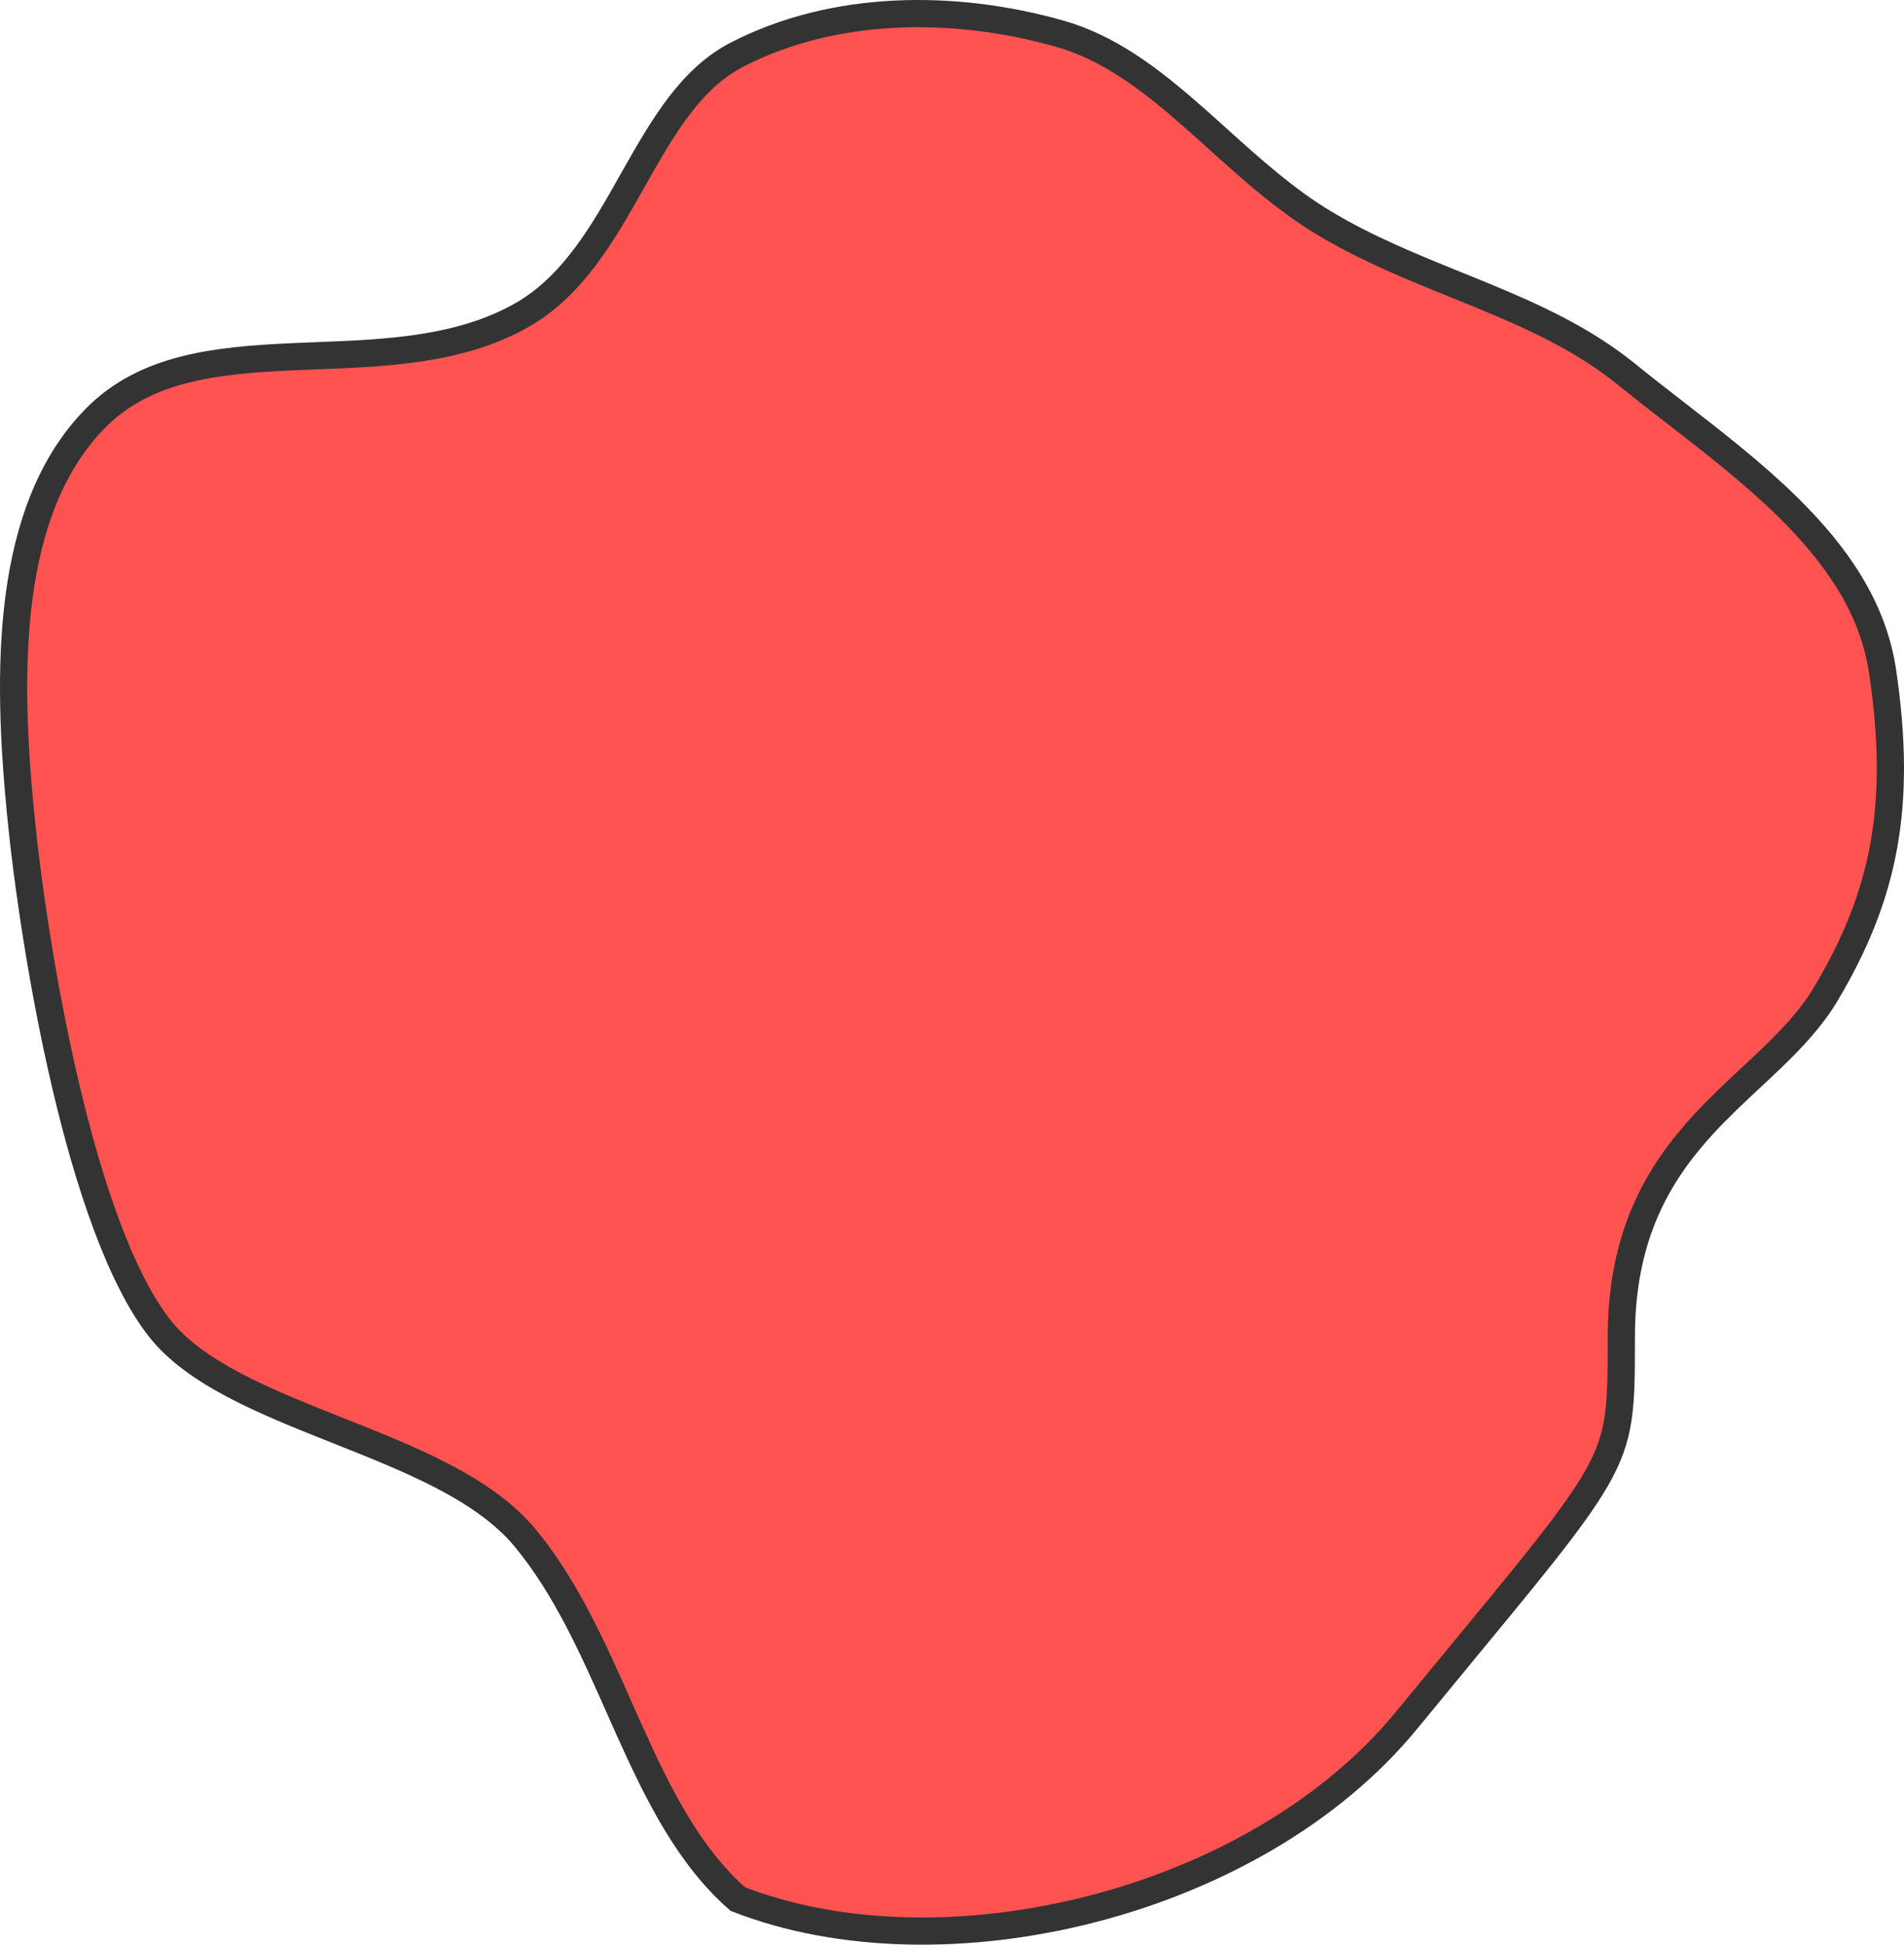 <svg width="140" height="143" viewBox="0 0 140 143" fill="none" xmlns="http://www.w3.org/2000/svg">
<path d="M138.425 49.369C139.891 59.252 138.571 65.834 134.261 73.073L134.251 73.091C134.251 73.091 134.251 73.091 134.251 73.091C134.249 73.094 134.247 73.098 134.245 73.101C133.204 74.844 131.799 76.342 130.214 77.864C129.759 78.301 129.285 78.743 128.802 79.193C127.628 80.288 126.4 81.434 125.259 82.674C121.961 86.258 119.215 90.801 119.215 98.309C119.215 103.505 119.206 105.566 117.356 108.773C116.398 110.434 114.94 112.402 112.688 115.209C111.283 116.961 109.587 119.018 107.532 121.509C106.298 123.006 104.934 124.659 103.426 126.499C97.891 133.247 89.371 138.043 80.279 140.383C71.248 142.708 61.772 142.58 54.251 139.647C50.665 136.5 48.429 132.025 46.26 127.197C46.012 126.644 45.764 126.086 45.516 125.526C43.599 121.206 41.609 116.723 38.634 113.114C37.079 111.228 34.896 109.762 32.491 108.514C30.137 107.293 27.493 106.243 24.905 105.216L24.732 105.147C22.067 104.088 19.468 103.05 17.189 101.843C14.907 100.635 13.025 99.299 11.753 97.689C10.328 95.885 9.019 93.254 7.844 90.106C6.674 86.971 5.658 83.383 4.797 79.707C3.076 72.355 1.988 64.719 1.511 59.797C1.019 54.702 0.715 49.106 1.396 43.92C2.079 38.731 3.734 34.061 7.065 30.708C10.683 27.068 15.776 26.491 21.505 26.233C22.078 26.207 22.659 26.185 23.244 26.162C28.352 25.965 33.824 25.753 38.356 23.182C42.141 21.035 44.383 17.057 46.451 13.389C46.504 13.295 46.557 13.2 46.611 13.106C48.793 9.238 50.828 5.756 54.184 4.022C61.289 0.352 70.082 0.27 77.876 2.462C81.535 3.491 84.583 5.823 87.662 8.529C88.273 9.065 88.886 9.618 89.506 10.177C91.96 12.39 94.516 14.694 97.386 16.416C100.502 18.285 103.852 19.641 107.104 20.958C107.714 21.204 108.319 21.45 108.92 21.697C112.761 23.278 116.414 24.942 119.585 27.514C120.765 28.471 121.981 29.414 123.204 30.362C126.042 32.563 128.914 34.79 131.437 37.268C135.019 40.787 137.727 44.662 138.425 49.369Z" fill="#FE5351" stroke="#333333" stroke-width="2"/>
</svg>
